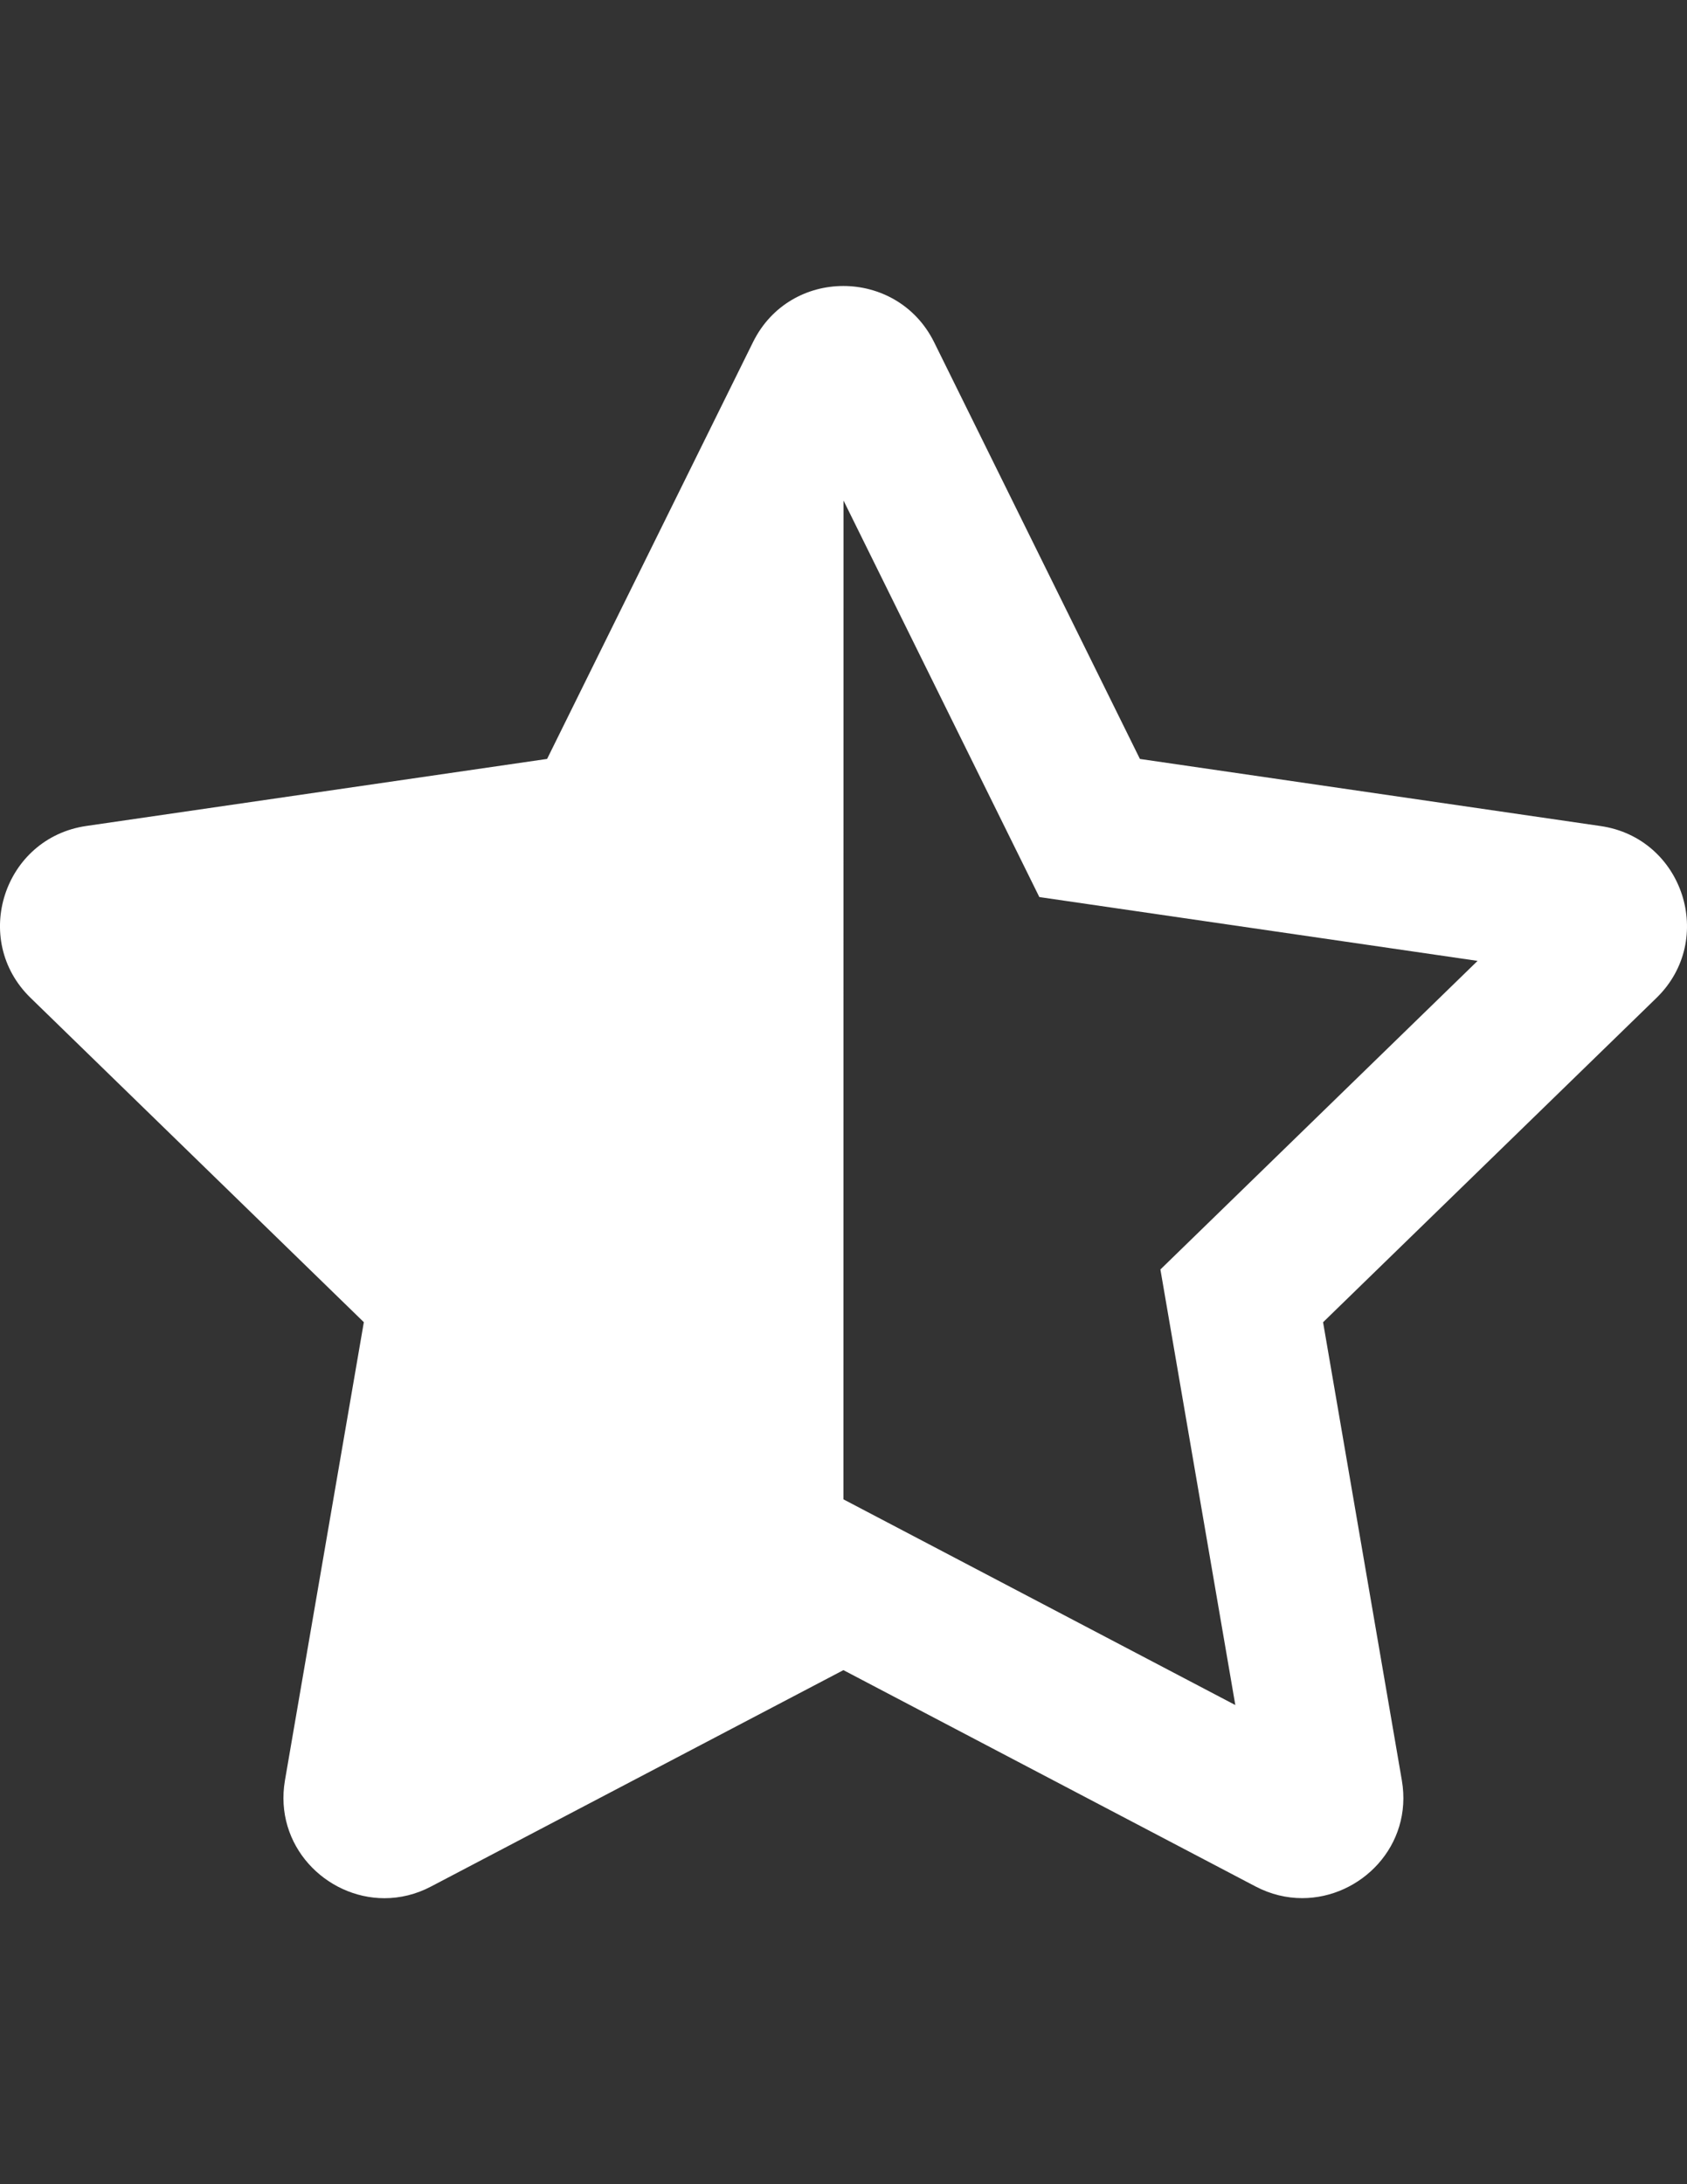 <?xml version="1.0" encoding="utf-8"?>
<!-- Generator: Adobe Illustrator 16.0.0, SVG Export Plug-In . SVG Version: 6.00 Build 0)  -->
<!DOCTYPE svg PUBLIC "-//W3C//DTD SVG 1.1//EN" "http://www.w3.org/Graphics/SVG/1.1/DTD/svg11.dtd">
<svg version="1.1" id="Layer_1" focusable="false" xmlns="http://www.w3.org/2000/svg" xmlns:xlink="http://www.w3.org/1999/xlink"
	 x="0px" y="0px" width="612px" height="792px" viewBox="0 0 612 792" enable-background="new 0 0 612 792" xml:space="preserve">
<rect x="0" y="0" width="612" height="792" fill="#333333" stroke="none"/>
<path fill="#FFFFFF" d="M580.658,299.53l-167.124-24.332L338.85,124.037c-6.714-13.508-19.811-20.335-32.907-20.335
	c-13.016,0-26.021,6.736-32.758,20.335l-74.708,151.15L31.342,299.496c-29.972,4.338-41.984,41.207-20.255,62.33l120.904,117.604
	l-28.613,166.107c-4.065,23.727,14.877,42.761,36.092,42.761c5.629,0,11.418-1.336,16.979-4.282l149.518-78.418l149.506,78.441
	c5.549,2.911,11.327,4.235,16.933,4.235c21.237,0,40.214-18.965,36.149-42.703l-28.579-166.119l120.928-117.581
	C622.642,340.749,610.63,303.869,580.658,299.53L580.658,299.53z M441.656,440.199l-20.689,20.118l4.887,28.407l22.288,129.536
	L331.53,557.072l-25.553-13.404l0.035-362.165l58.266,117.936l12.765,25.838l28.557,4.156l130.427,18.988L441.656,440.199z"/>
</svg>
